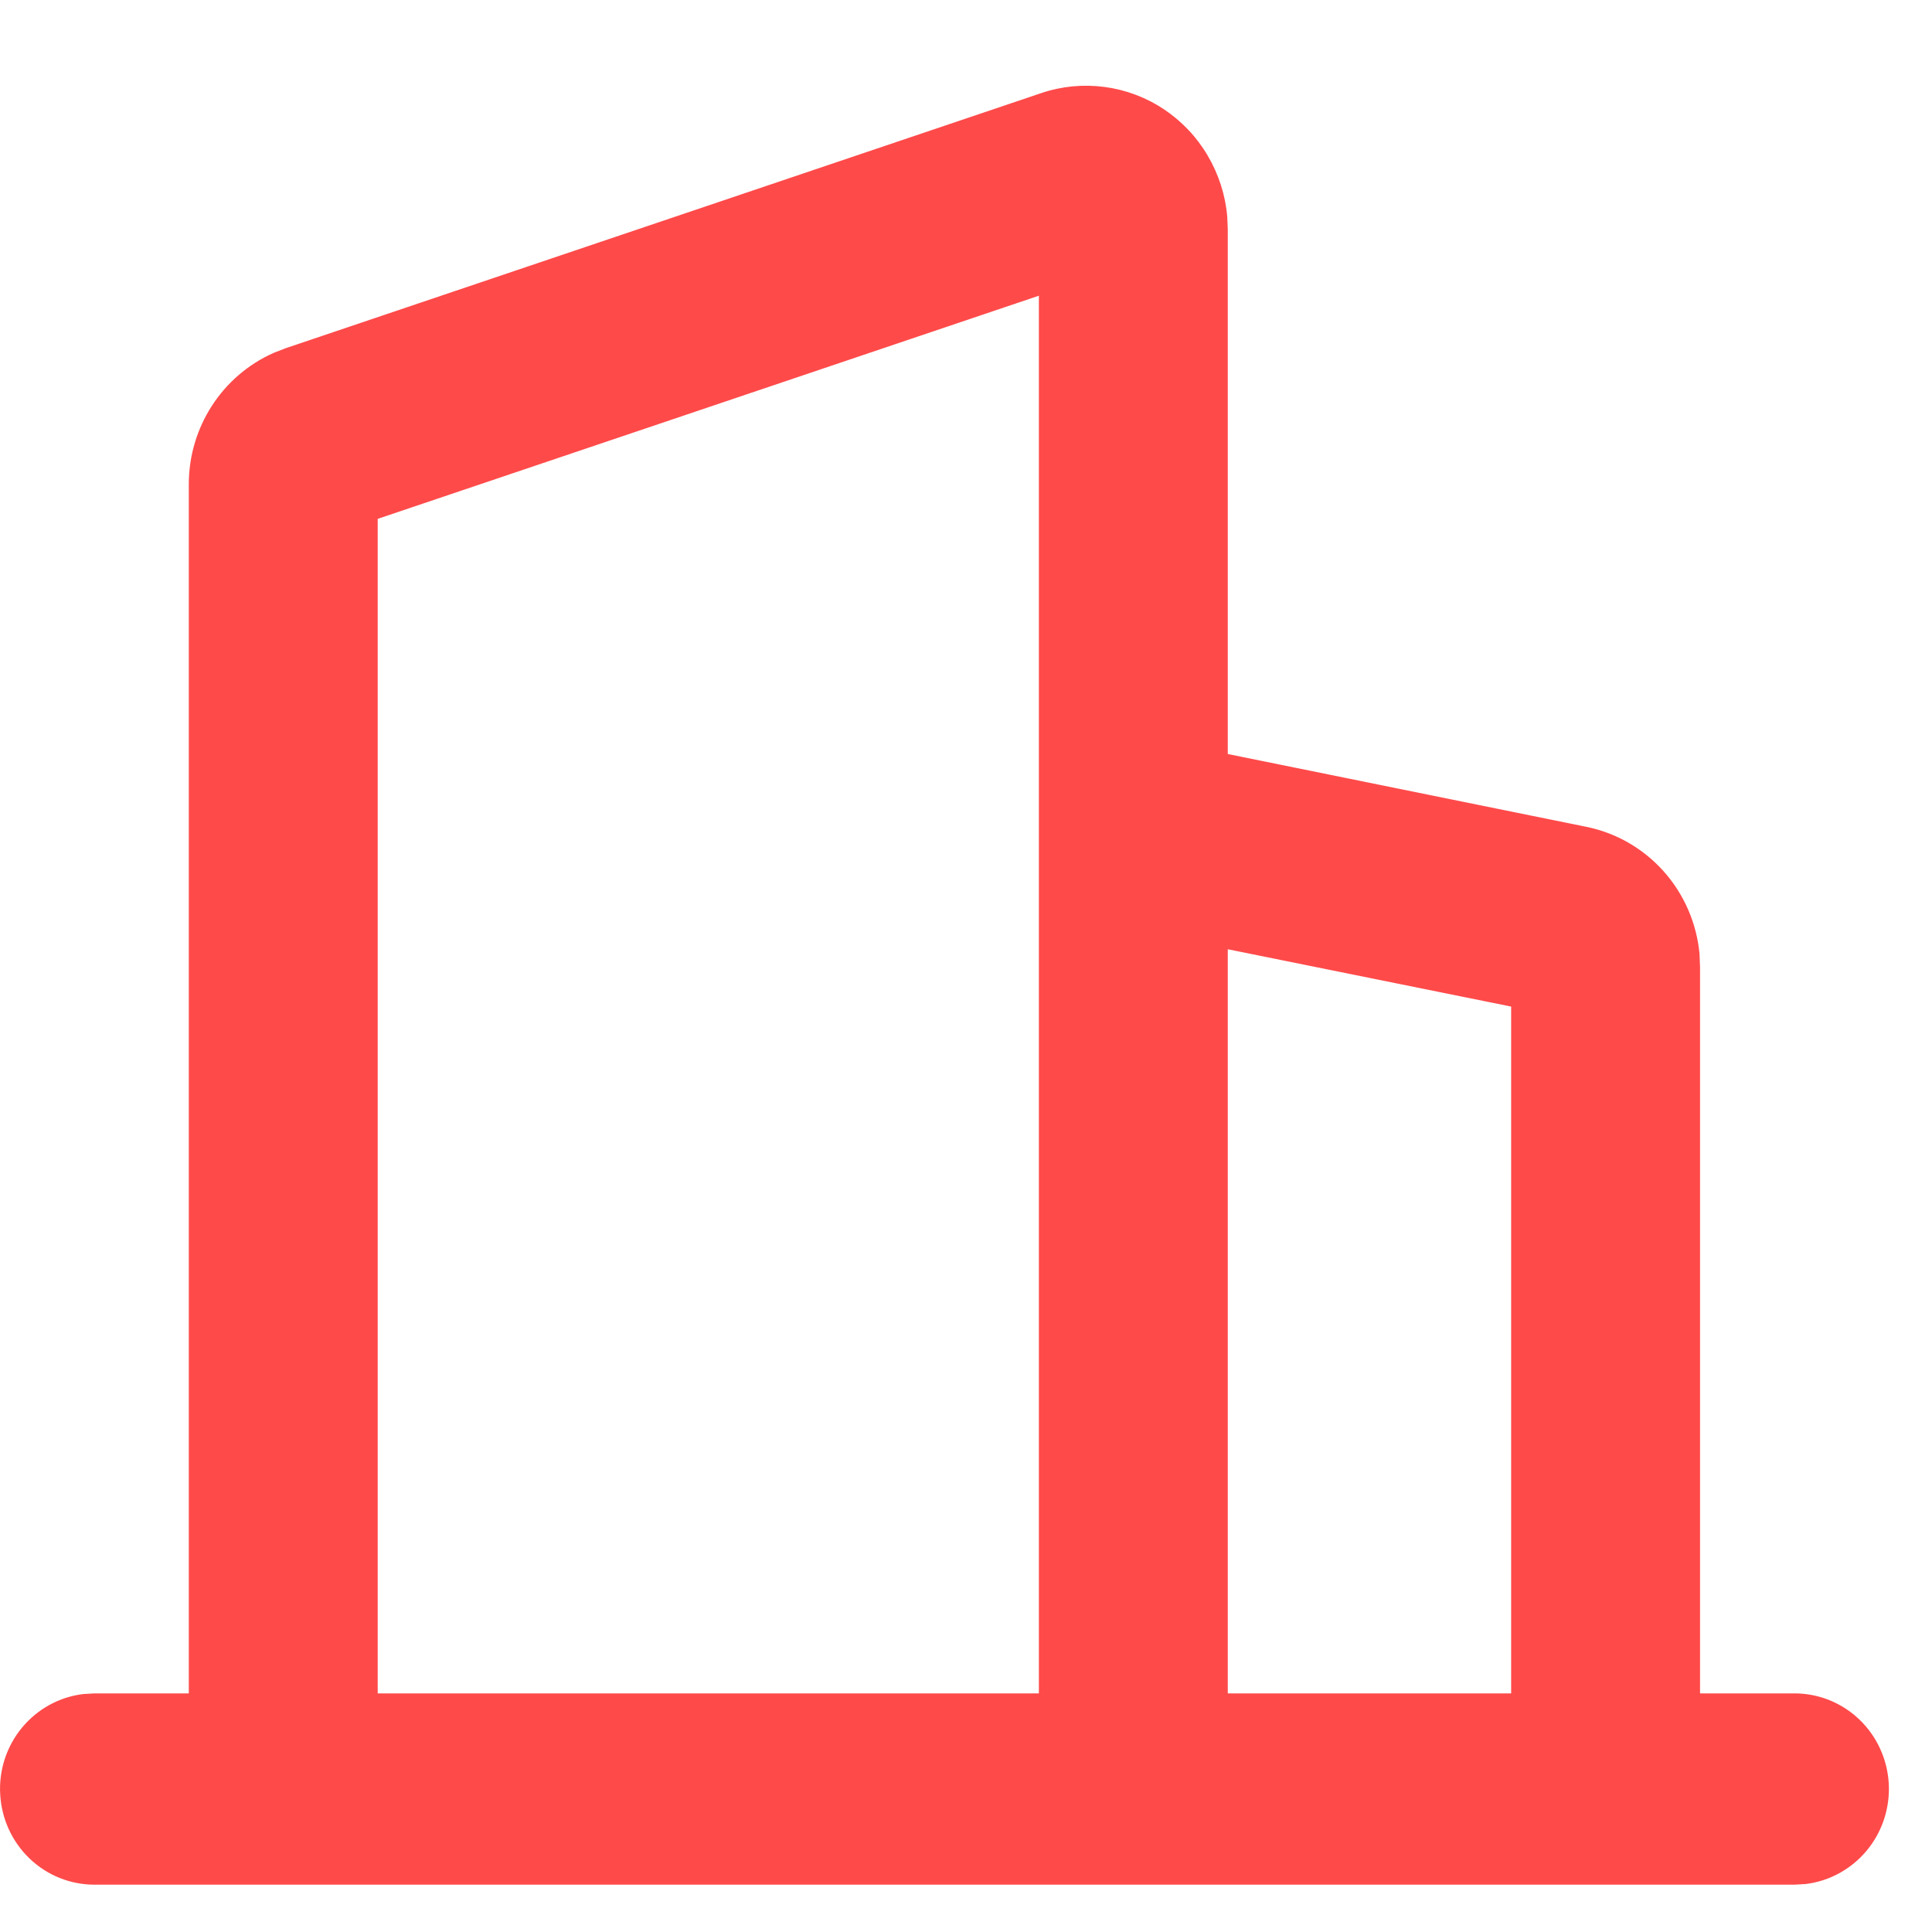 <svg width="18" height="18" viewBox="0 0 18 18" fill="none" xmlns="http://www.w3.org/2000/svg">
<path fill-rule="evenodd" clip-rule="evenodd" d="M9.702 0.867C9.891 0.803 10.092 0.784 10.29 0.81C10.488 0.836 10.677 0.907 10.844 1.018C11.01 1.129 11.15 1.276 11.252 1.45C11.354 1.623 11.417 1.818 11.434 2.019L11.439 2.136V7.025L14.778 7.703C15.056 7.759 15.309 7.904 15.5 8.118C15.69 8.331 15.807 8.6 15.834 8.886L15.839 9.013V15.777H16.72C16.944 15.777 17.16 15.864 17.323 16.02C17.486 16.176 17.584 16.389 17.597 16.616C17.61 16.843 17.537 17.066 17.393 17.24C17.249 17.414 17.045 17.526 16.823 17.553L16.72 17.559H0.879C0.655 17.559 0.439 17.472 0.276 17.316C0.113 17.16 0.015 16.947 0.002 16.72C-0.012 16.494 0.061 16.27 0.205 16.096C0.349 15.922 0.553 15.81 0.776 15.783L0.879 15.777H1.759V4.512C1.759 3.978 2.072 3.5 2.549 3.288L2.662 3.244L9.702 0.867ZM9.679 2.755L3.519 4.834V15.777H9.679V2.755ZM11.439 8.844V15.777H14.079V9.378L11.439 8.844Z" fill="#FF4A4A"/>
</svg>
